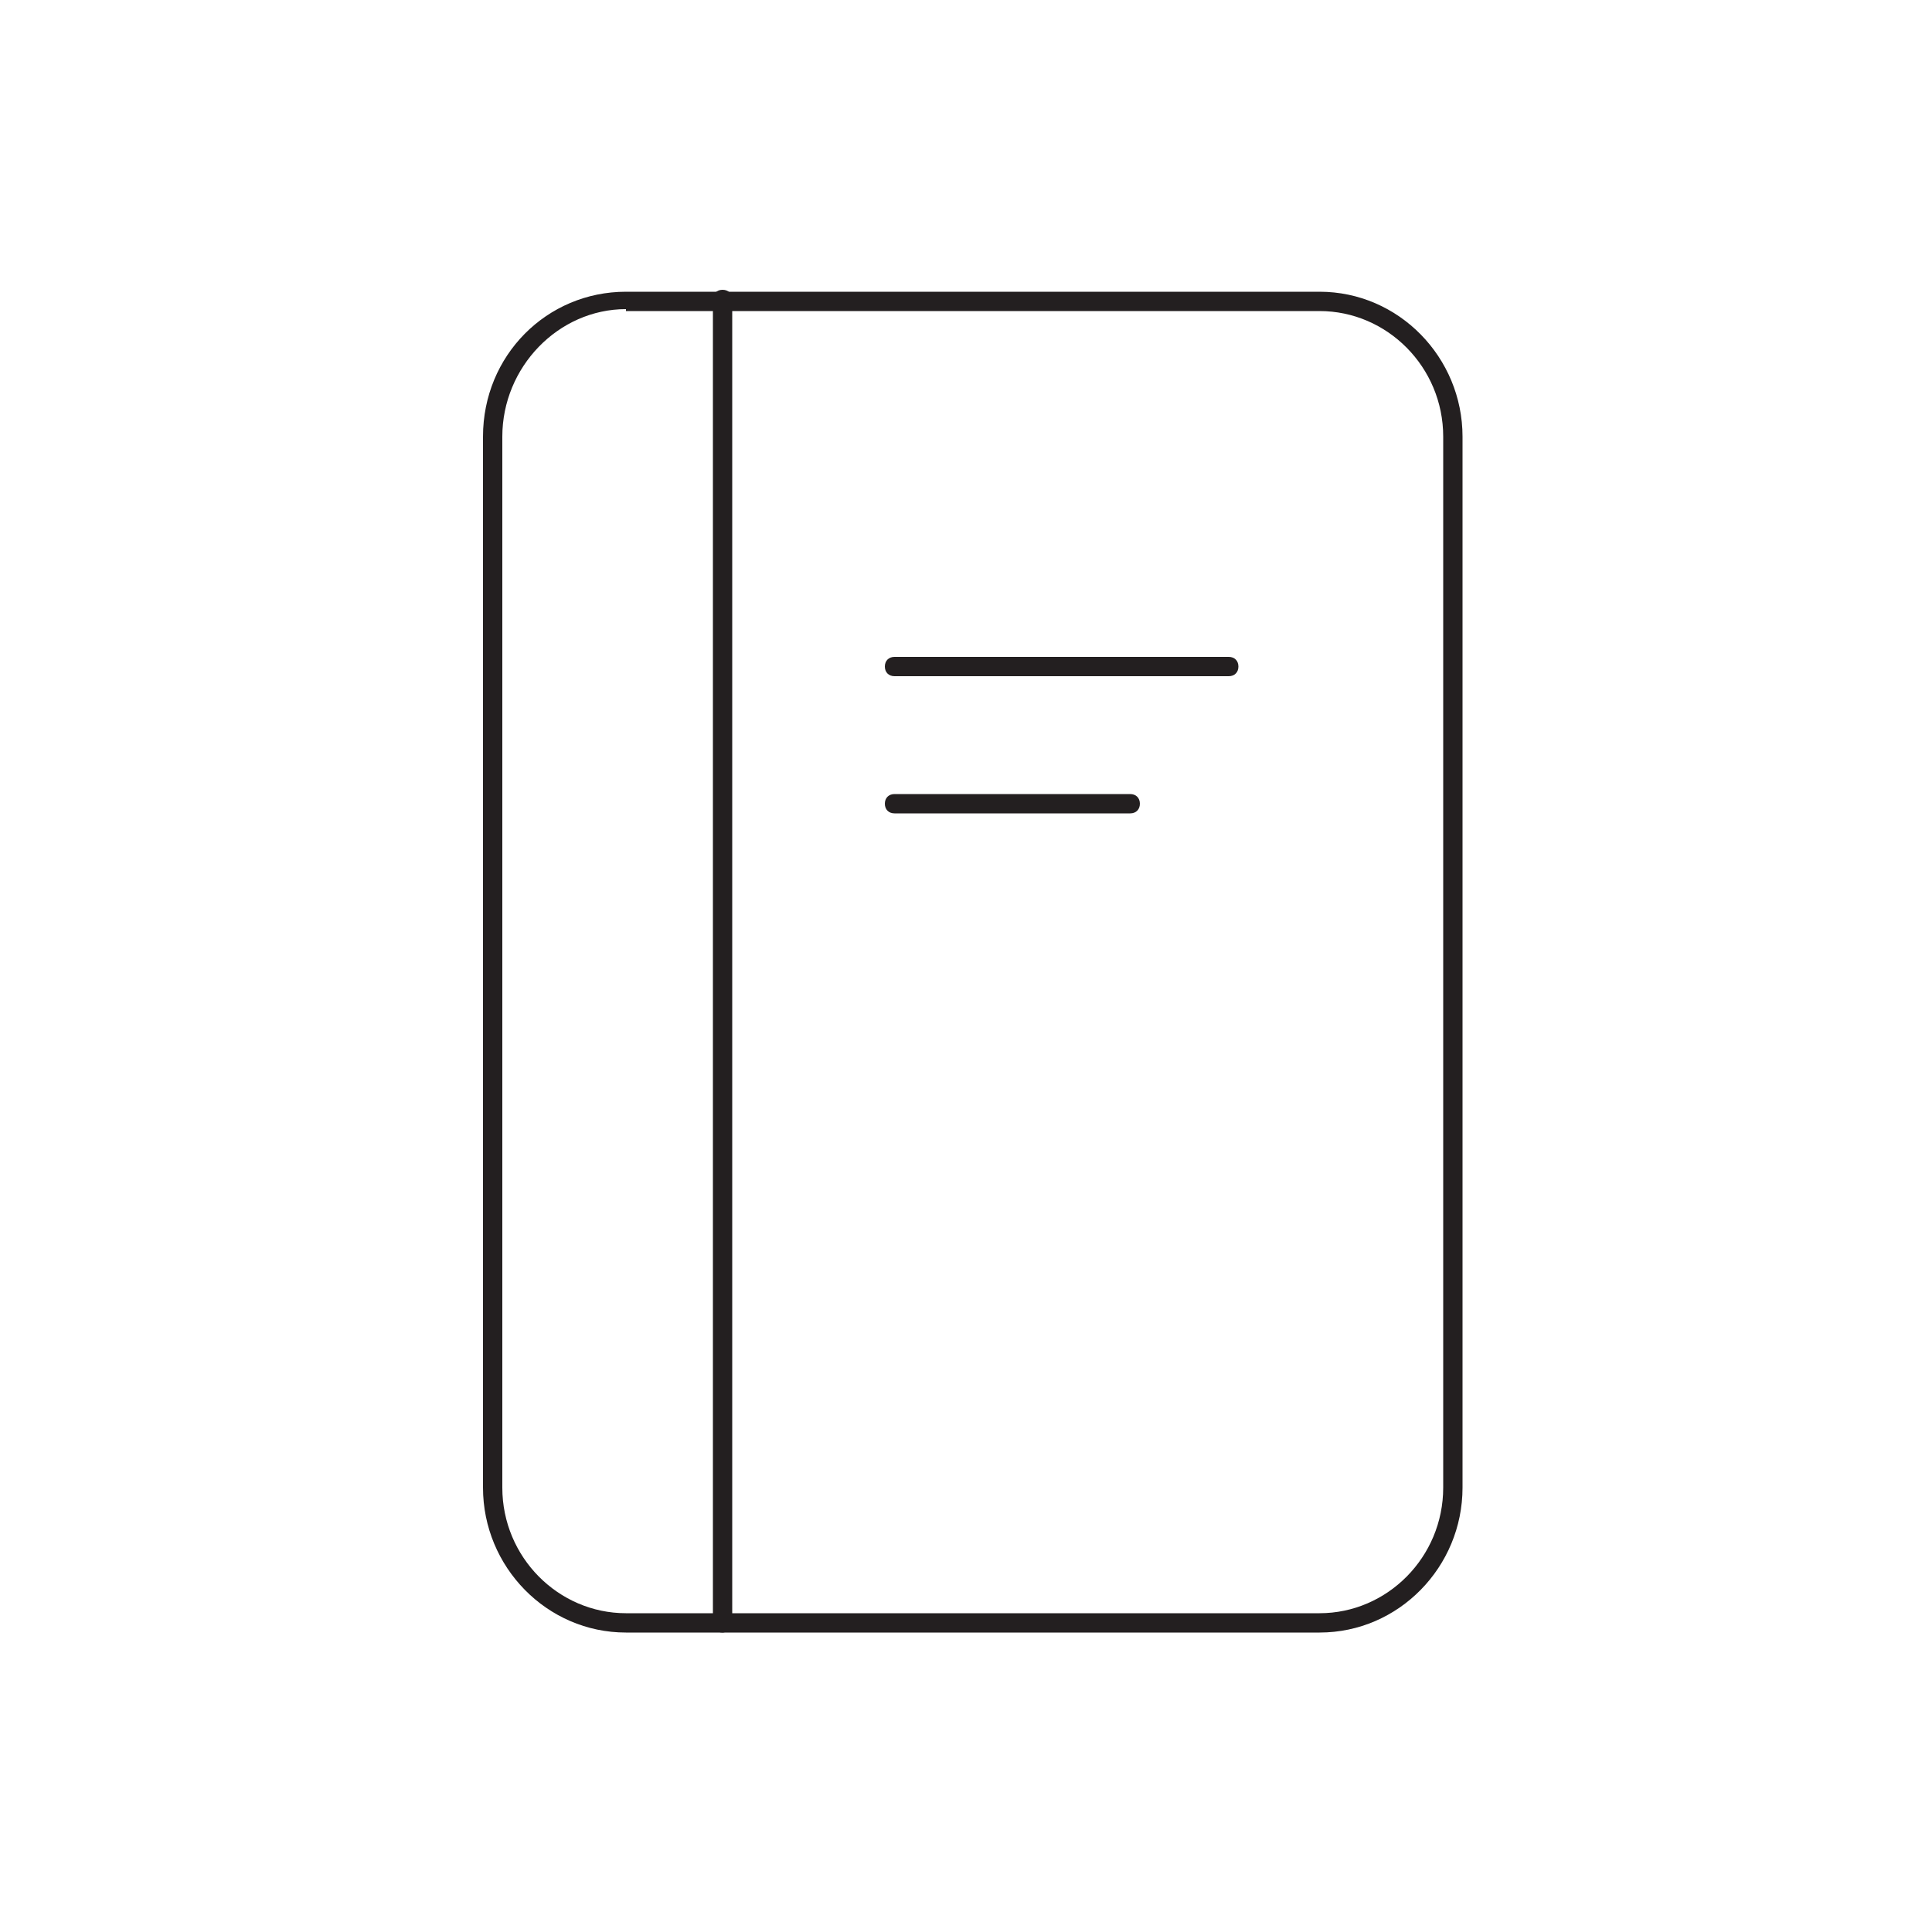 <svg t="1670143044165" class="icon" viewBox="0 0 1024 1024" version="1.1" xmlns="http://www.w3.org/2000/svg" p-id="7156" width="200" height="200">
  <path d="M699.392 865.28H331.776c-41.984 0-75.776-34.816-75.776-76.8V231.424c0-43.008 33.792-76.8 75.776-76.8h367.616c41.984 0 75.776 34.816 75.776 76.8V788.48c0 41.984-33.792 76.8-75.776 76.8zM331.776 163.84c-35.84 0-65.536 30.72-65.536 67.584V788.48c0 36.864 29.696 66.56 65.536 66.56h367.616c35.84 0 65.536-29.696 65.536-66.56V231.424c0-36.864-29.696-66.56-65.536-66.56H331.776z" fill="#231F20" p-id="7157"></path>
  <path d="M651.264 358.4H474.112c-3.072 0-5.12-2.048-5.12-5.12s2.048-5.12 5.12-5.12h177.152c3.072 0 5.12 2.048 5.12 5.12s-2.048 5.12-5.12 5.12zM599.04 431.104H474.112c-3.072 0-5.12-2.048-5.12-5.12s2.048-5.12 5.12-5.12h124.928c3.072 0 5.12 2.048 5.12 5.12s-2.048 5.12-5.12 5.12zM382.976 865.28c-3.072 0-5.12-2.048-5.12-5.12V158.72c0-3.072 2.048-5.12 5.12-5.12s5.12 2.048 5.12 5.12V860.16c0 3.072-3.072 5.12-5.12 5.12z" fill="#231F20" p-id="7158"></path>
</svg>
